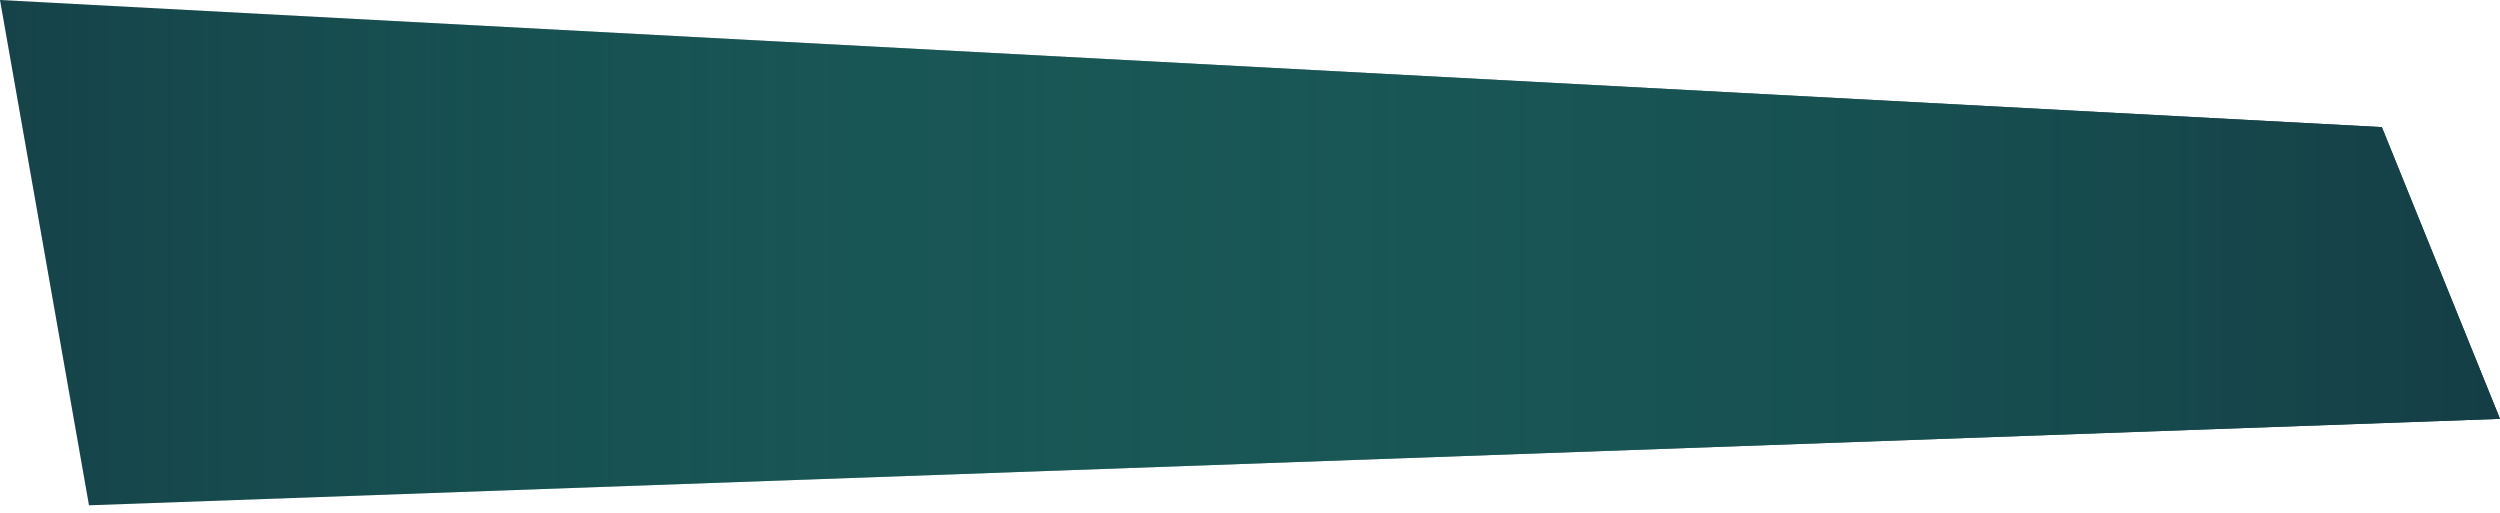 <?xml version="1.0" encoding="UTF-8"?>
<svg width="312px" height="64px" viewBox="0 0 312 64" version="1.1" xmlns="http://www.w3.org/2000/svg" xmlns:xlink="http://www.w3.org/1999/xlink">
    <!-- Generator: Sketch 48.2 (47327) - http://www.bohemiancoding.com/sketch -->
    <title>Path 2</title>
    <desc>Created with Sketch.</desc>
    <defs>
        <linearGradient x1="-6.06%" y1="50%" x2="100%" y2="50%" id="linearGradient-1">
            <stop stop-color="#26A486" stop-opacity="0" offset="0%"></stop>
            <stop stop-color="#143D45" offset="100%"></stop>
        </linearGradient>
        <path d="M11.107,2 C11.107,2 7.405,23.02 0,65.06 L297.256,49.195 L312,12.788 C111.405,5.596 11.107,2 11.107,2 Z" id="path-2"></path>
    </defs>
    <g id="001---MC---Home---No-Clientes" stroke="none" stroke-width="1" fill="none" fill-rule="evenodd" transform="translate(-156, -235)">
        <g id="Hero-Image---Promos---Más-programación---Soluciones---Aliviar-ATC---MC-GO-LIVE">
            <g id="slideshow-home/Desktop" transform="translate(0, 110)">
                <g id="text" transform="translate(135, 60)">
                    <g id="Group-23">
                        <g id="Group-24" transform="translate(21, 63)">
                            <g id="Path-2" transform="translate(156, 33.53) scale(1, -1) translate(-156, -33.53) ">
                                <use fill="#143D45" xlink:href="#path-2"></use>
                                <use fill="url(#linearGradient-1)" style="mix-blend-mode: multiply;" xlink:href="#path-2"></use>
                            </g>
                        </g>
                    </g>
                </g>
            </g>
        </g>
    </g>
</svg>